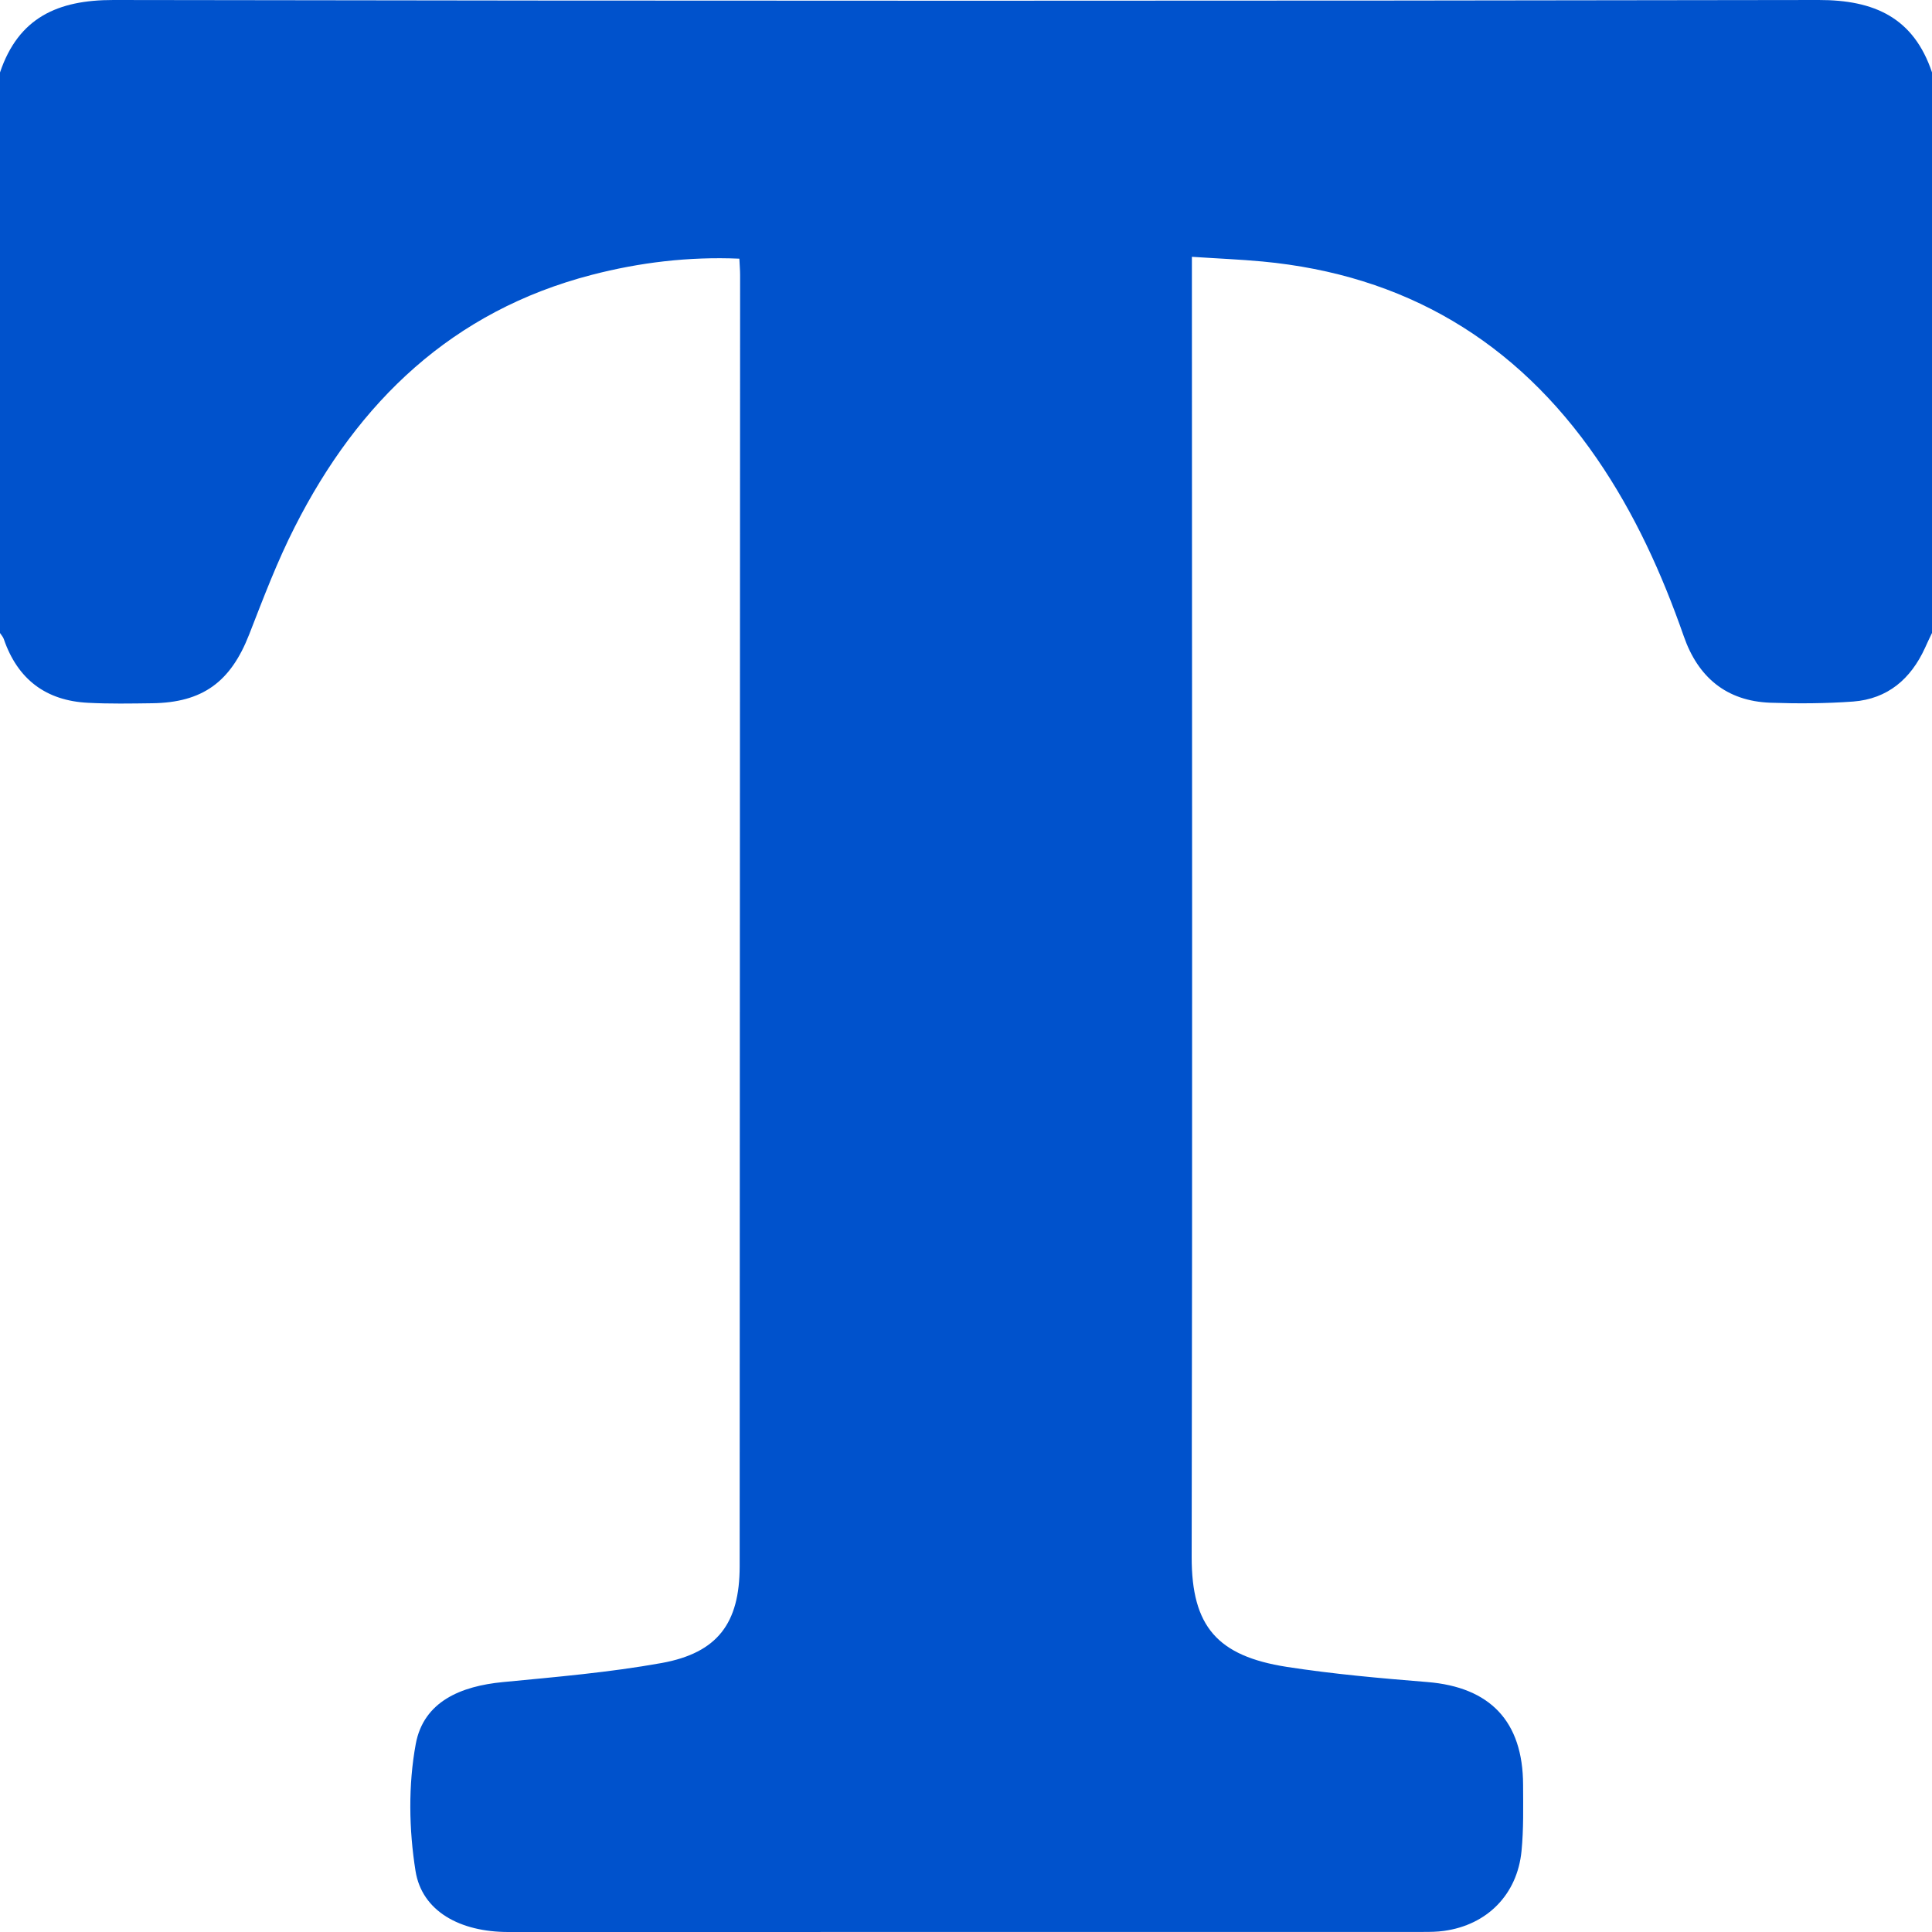 <svg width="26" height="26" viewBox="0 0 26 26" fill="none" xmlns="http://www.w3.org/2000/svg">
<path d="M26 8.518C25.968 8.585 25.936 8.651 25.906 8.719C25.715 9.137 25.404 9.405 24.94 9.441C24.57 9.468 24.196 9.47 23.825 9.457C23.233 9.435 22.851 9.114 22.659 8.561C22.364 7.716 21.997 6.909 21.489 6.17C20.399 4.585 18.899 3.698 16.988 3.519C16.687 3.491 16.384 3.479 16.04 3.456C16.04 3.591 16.04 3.697 16.04 3.803C16.041 9.521 16.048 15.238 16.037 20.955C16.036 21.888 16.383 22.286 17.316 22.432C17.942 22.529 18.575 22.585 19.207 22.636C20.052 22.704 20.495 23.164 20.497 24.019C20.498 24.316 20.505 24.615 20.476 24.91C20.419 25.496 20.013 25.905 19.433 25.985C19.341 25.998 19.247 25.999 19.154 25.999C15.05 26 10.945 26 6.84 26C6.193 26 5.679 25.723 5.592 25.179C5.503 24.621 5.493 24.023 5.595 23.47C5.701 22.896 6.206 22.691 6.766 22.637C7.481 22.568 8.199 22.507 8.905 22.38C9.658 22.243 9.953 21.843 9.954 21.082C9.957 15.289 9.958 9.495 9.96 3.701C9.96 3.635 9.954 3.568 9.95 3.481C9.269 3.452 8.61 3.531 7.963 3.699C6.091 4.185 4.824 5.401 3.968 7.089C3.73 7.556 3.544 8.049 3.353 8.539C3.104 9.176 2.728 9.455 2.048 9.464C1.761 9.468 1.473 9.473 1.185 9.458C0.618 9.43 0.237 9.142 0.051 8.6C0.041 8.57 0.017 8.546 0 8.519C0 6.004 0 3.489 0 0.975C0.249 0.237 0.777 -0.001 1.527 5.59091e-06C9.176 0.013 16.825 0.013 24.474 5.59091e-06C25.224 -0.001 25.752 0.237 26 0.974C26 3.489 26 6.003 26 8.518Z" fill="#0052CC"/>
</svg>
